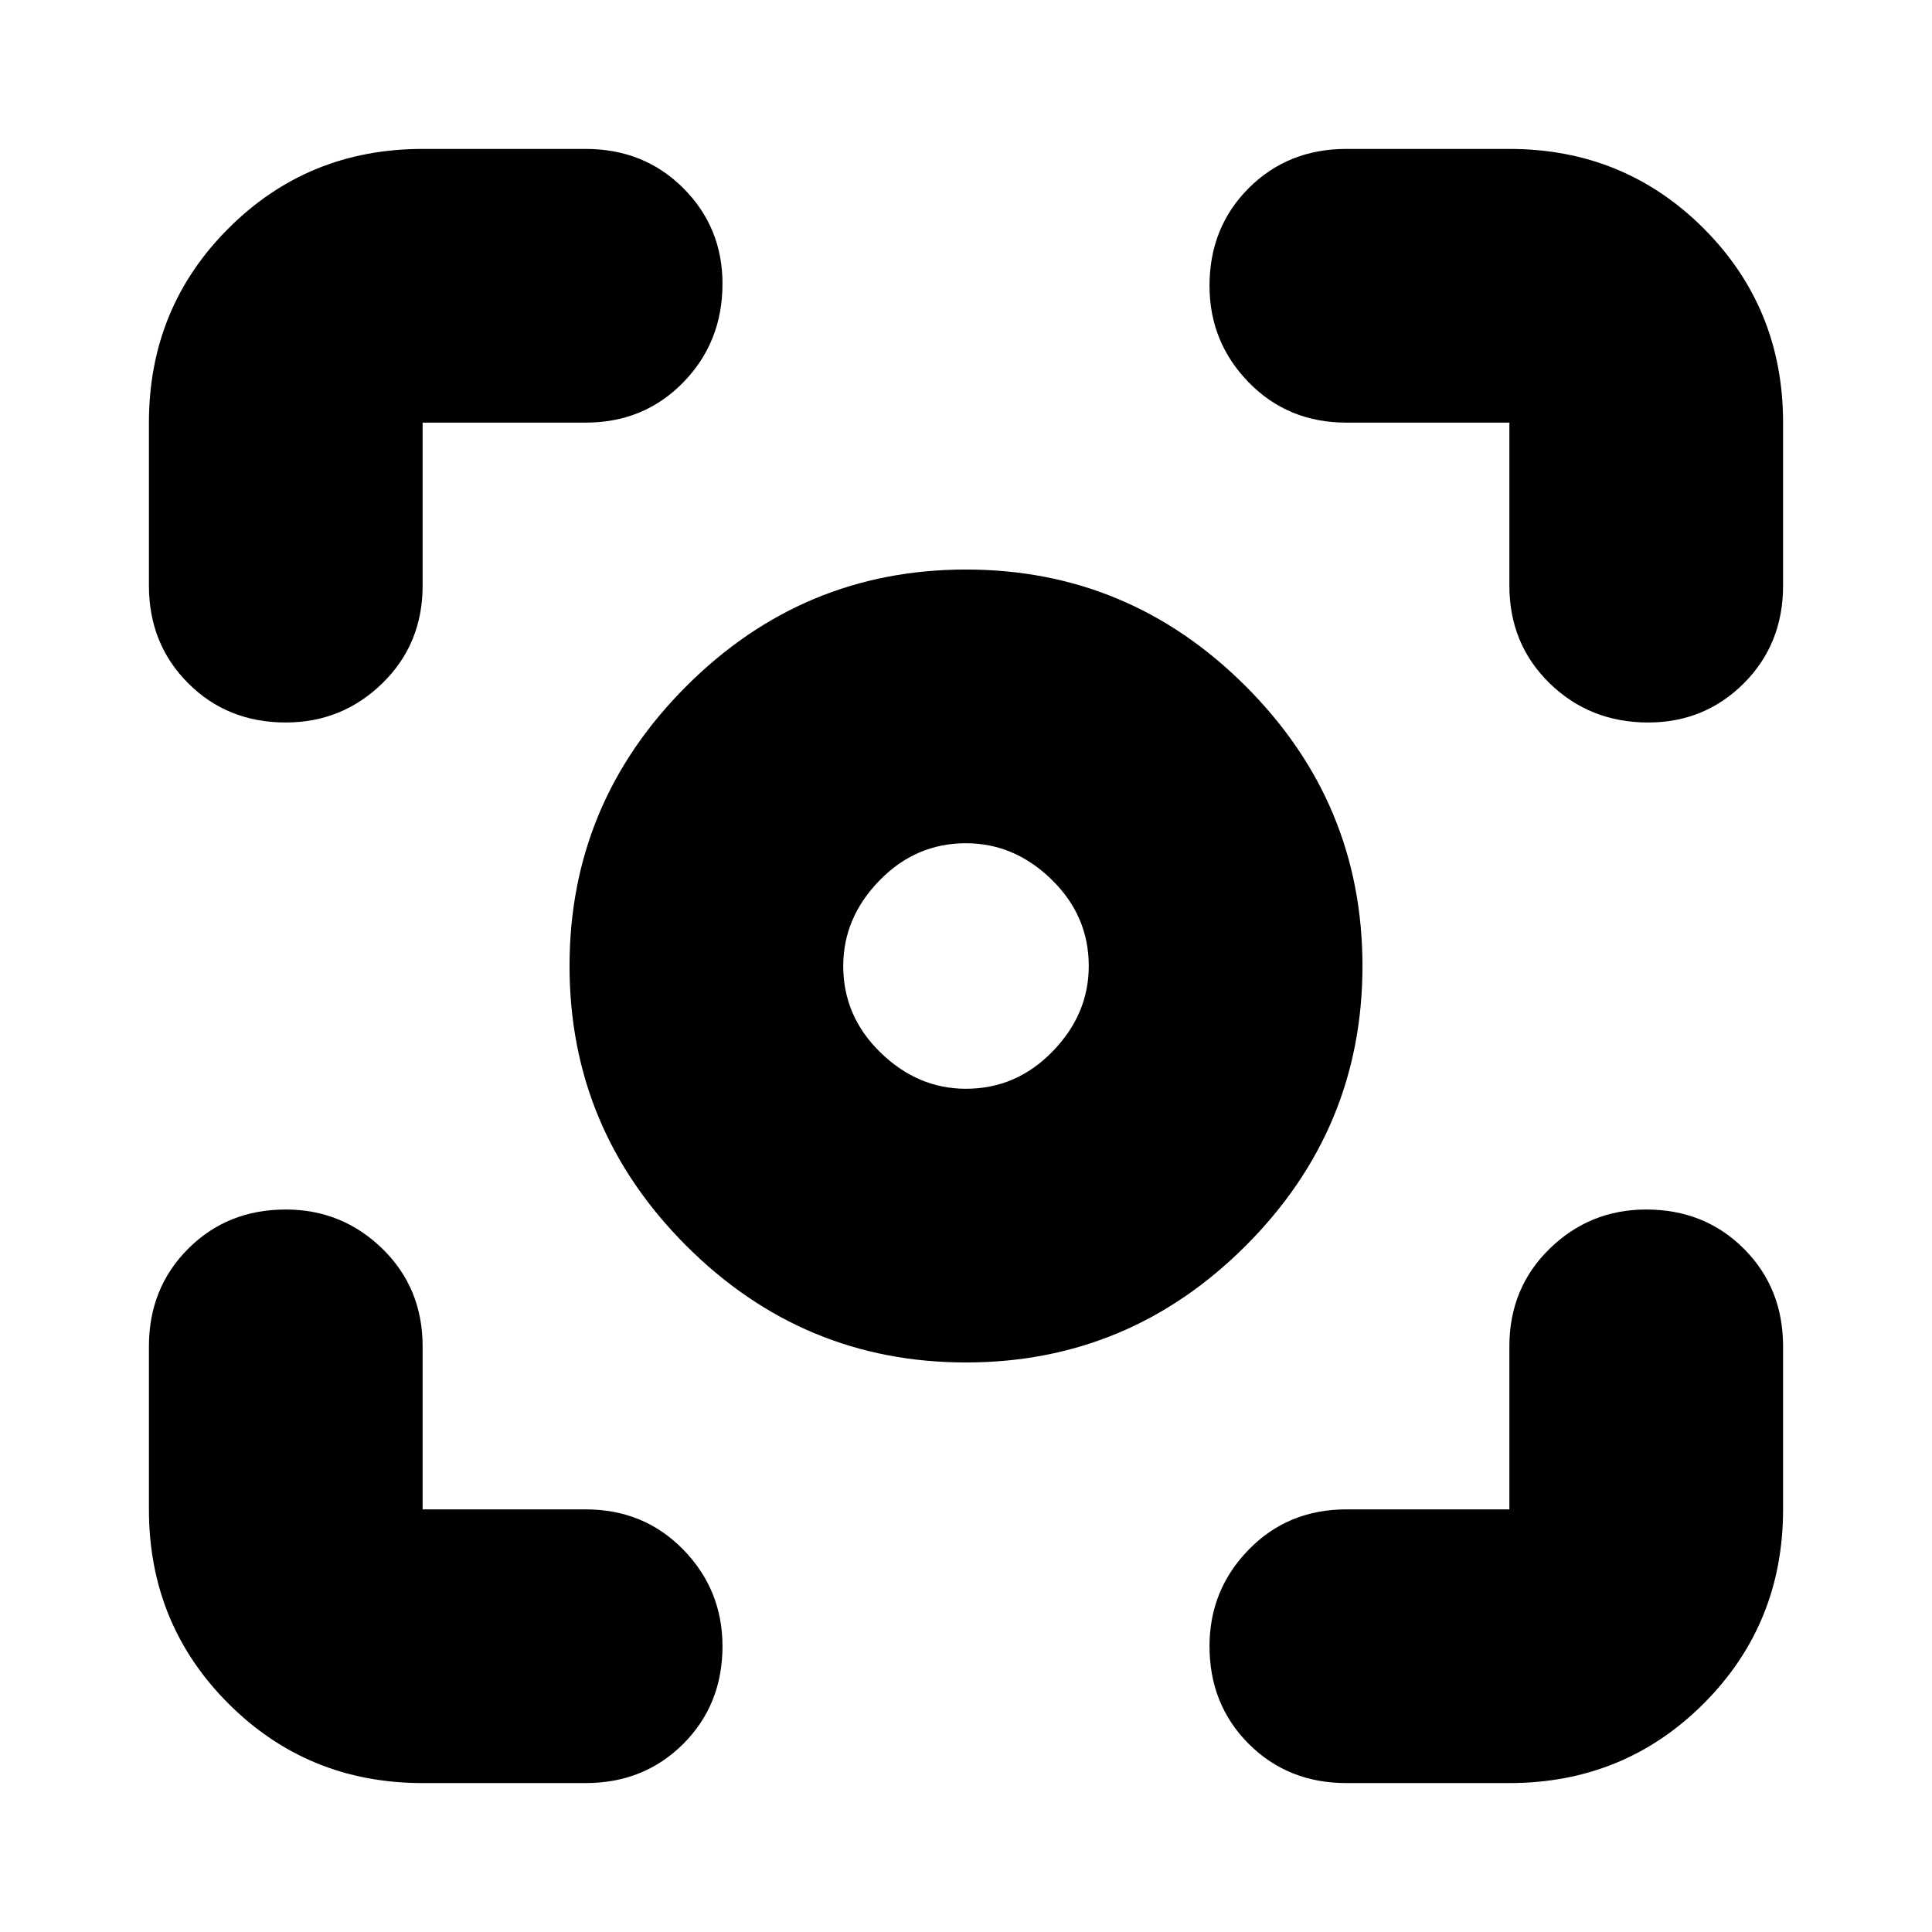 <svg xmlns="http://www.w3.org/2000/svg" height="24" width="24"><path d="M12 16.925q-2.025 0-3.475-1.45-1.45-1.45-1.45-3.475 0-2.025 1.45-3.475 1.45-1.45 3.475-1.45 2.025 0 3.475 1.45 1.45 1.45 1.45 3.475 0 2.025-1.45 3.475-1.45 1.45-3.475 1.45ZM12 12Zm0 1.525q.625 0 1.075-.463.45-.462.45-1.062 0-.625-.463-1.075-.462-.45-1.062-.45-.625 0-1.075.463-.45.462-.45 1.062 0 .625.463 1.075.462.45 1.062.45Zm-8.45-4.55q-.725 0-1.212-.487Q1.85 8 1.85 7.275V5.25q0-1.425.988-2.413.987-.987 2.412-.987h2.025q.725 0 1.213.487.487.488.487 1.188 0 .725-.487 1.225-.488.5-1.213.5H5.25v2.025q0 .725-.5 1.213-.5.487-1.2.487Zm1.7 13.175q-1.425 0-2.412-.987-.988-.988-.988-2.413v-2.025q0-.725.488-1.213.487-.487 1.212-.487.7 0 1.2.487.5.488.5 1.213v2.025h2.025q.725 0 1.213.5.487.5.487 1.2 0 .725-.487 1.213-.488.487-1.213.487Zm11.475 0q-.725 0-1.213-.487-.487-.488-.487-1.213 0-.7.487-1.2.488-.5 1.213-.5h2.025v-2.025q0-.725.5-1.213.5-.487 1.2-.487.725 0 1.213.487.487.488.487 1.213v2.025q0 1.425-.987 2.413-.988.987-2.413.987Zm3.75-13.175q-.725 0-1.225-.487-.5-.488-.5-1.213V5.25h-2.025q-.725 0-1.213-.5-.487-.5-.487-1.2 0-.725.487-1.213.488-.487 1.213-.487h2.025q1.425 0 2.413.987.987.988.987 2.413v2.025q0 .725-.487 1.213-.488.487-1.188.487Z"/></svg>